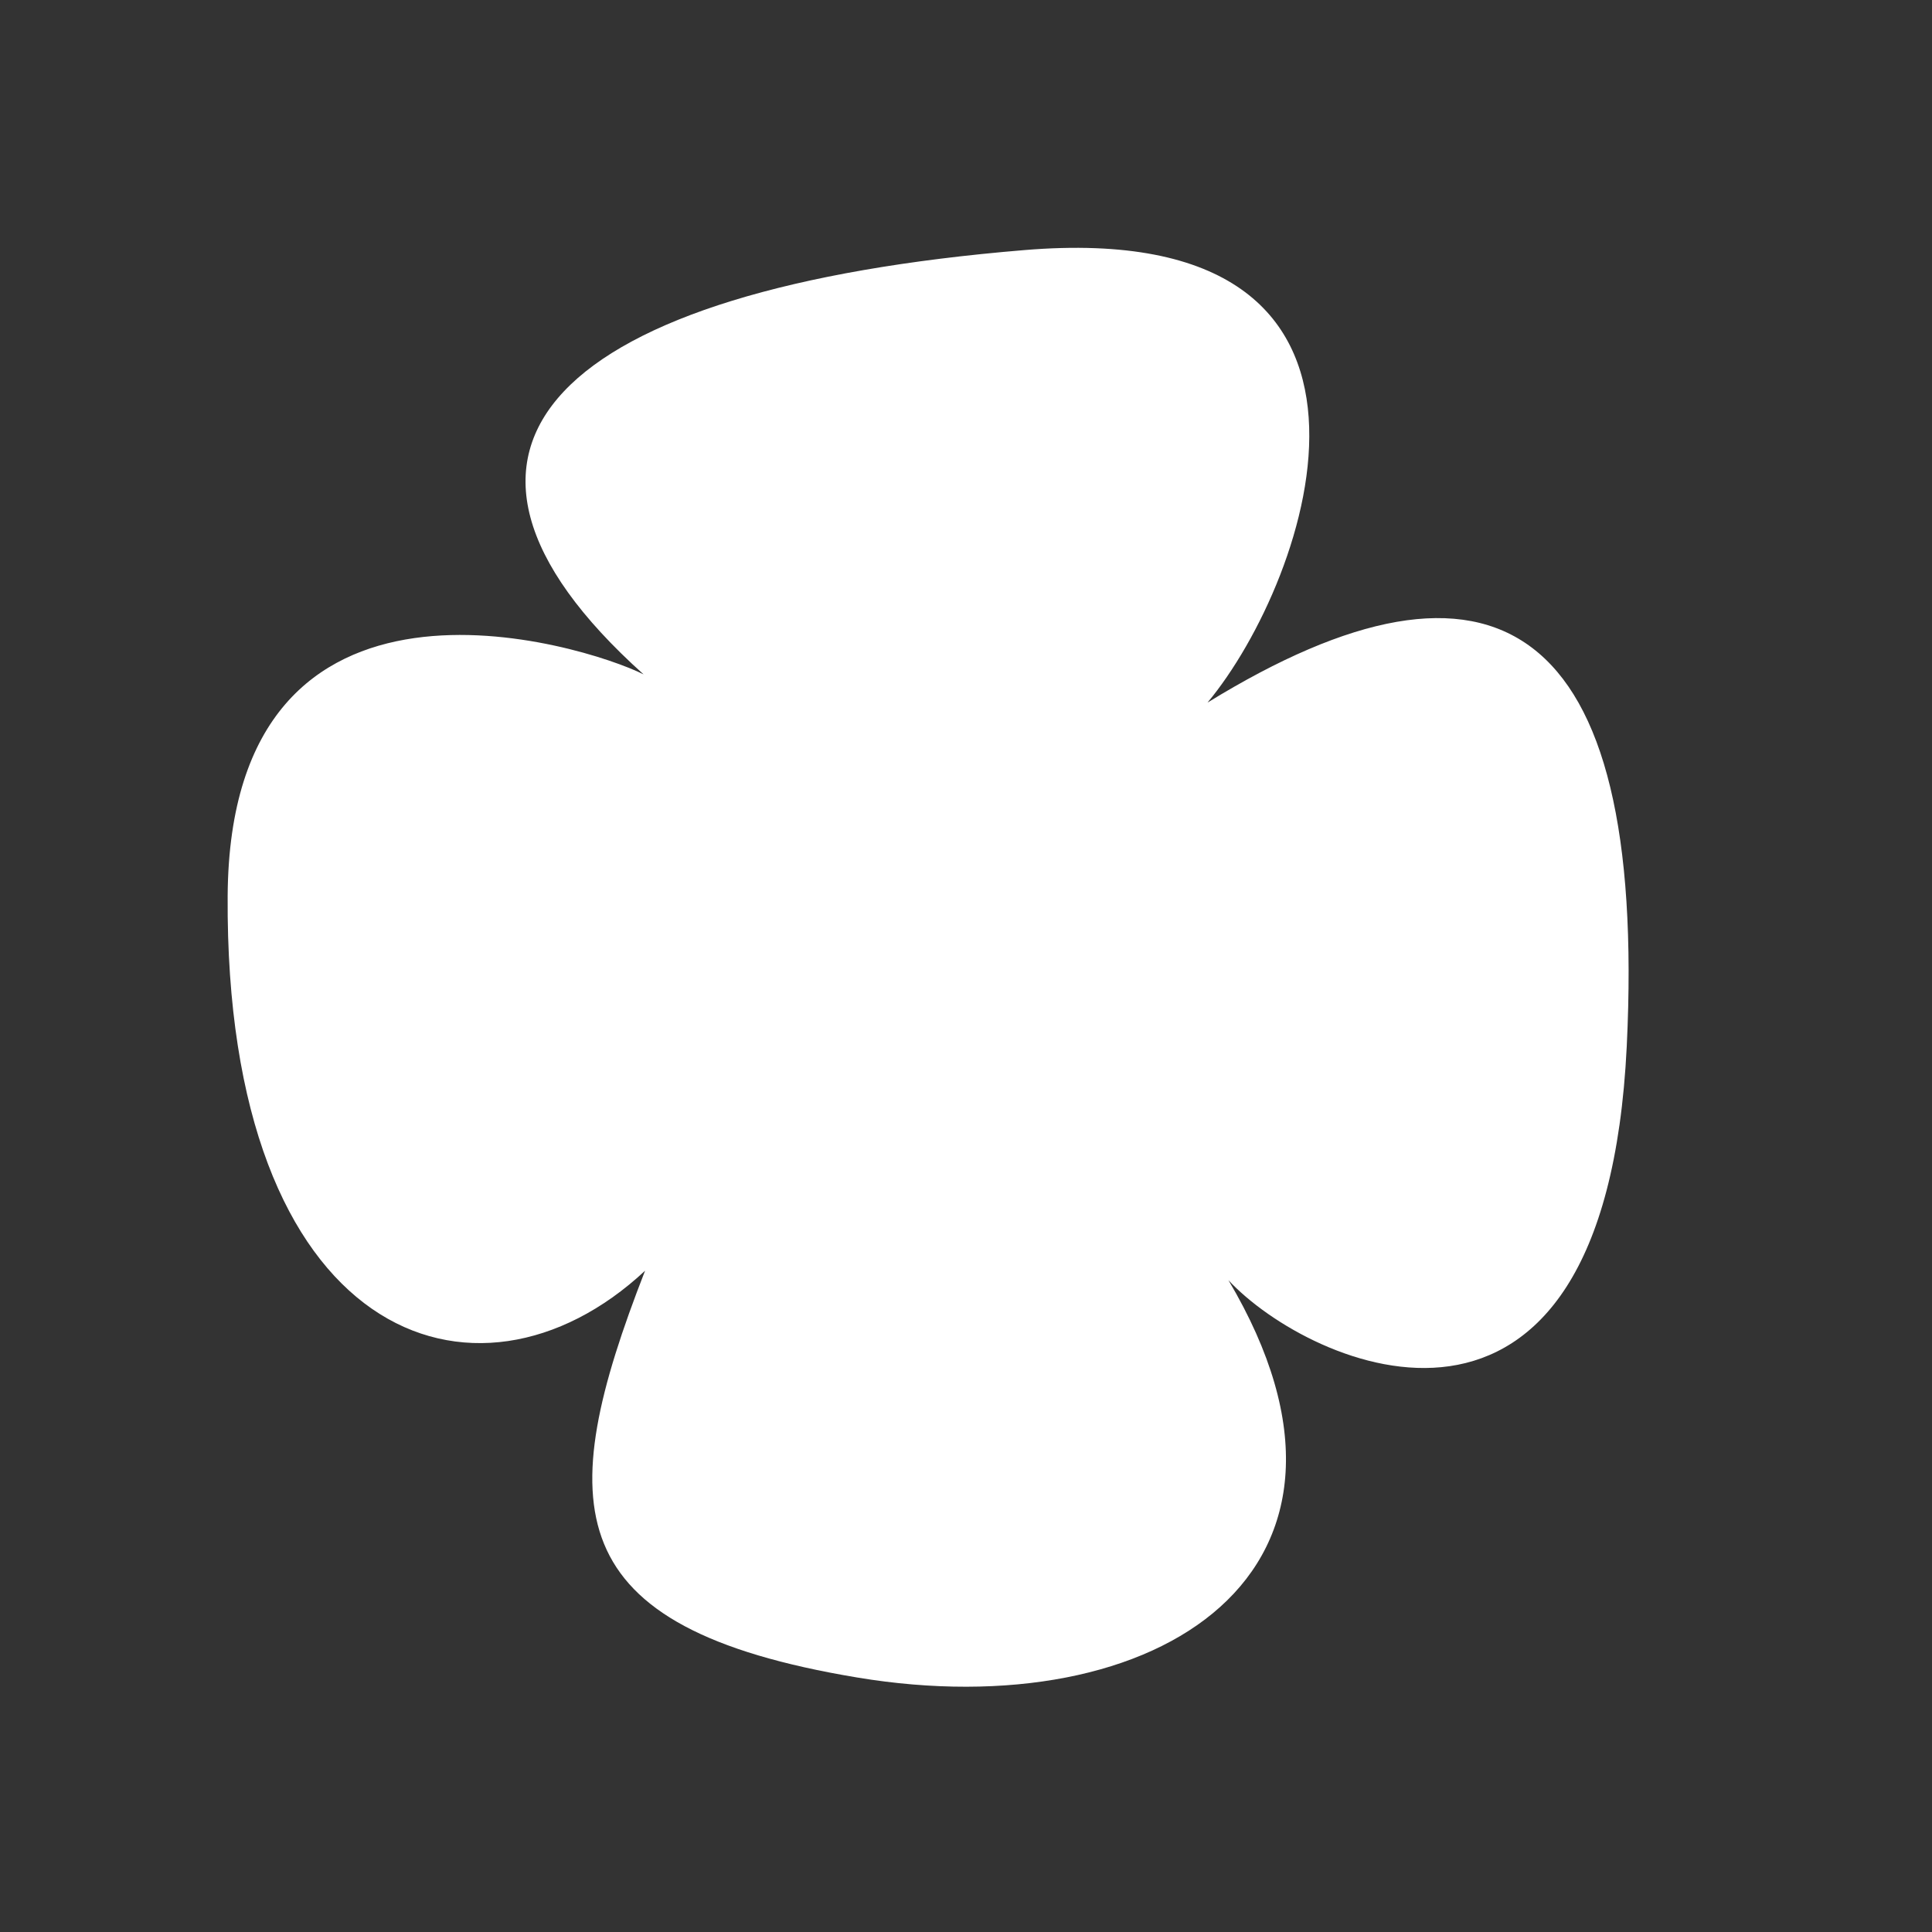<svg width="18" height="18" viewBox="0 0 18 18" fill="none" xmlns="http://www.w3.org/2000/svg">
<rect x="0" y="0" width="18" height="18" fill="#333333" stroke="none"/>
<path d="M5.996 6.283C3.635 4.165 5.193 2.69 9.544 2.33C13.374 2.012 12.208 5.398 11.25 6.546C13.915 4.907 15.35 5.758 15.156 9.749C14.95 13.979 12.198 12.738 11.445 11.927C13.056 14.643 10.783 16.094 7.987 15.629C5.19 15.164 5.152 14.037 6.01 11.839C4.434 13.308 2.094 12.479 2.121 8.346C2.143 4.971 5.444 6.006 5.996 6.283Z" fill="white"/>
</svg>
